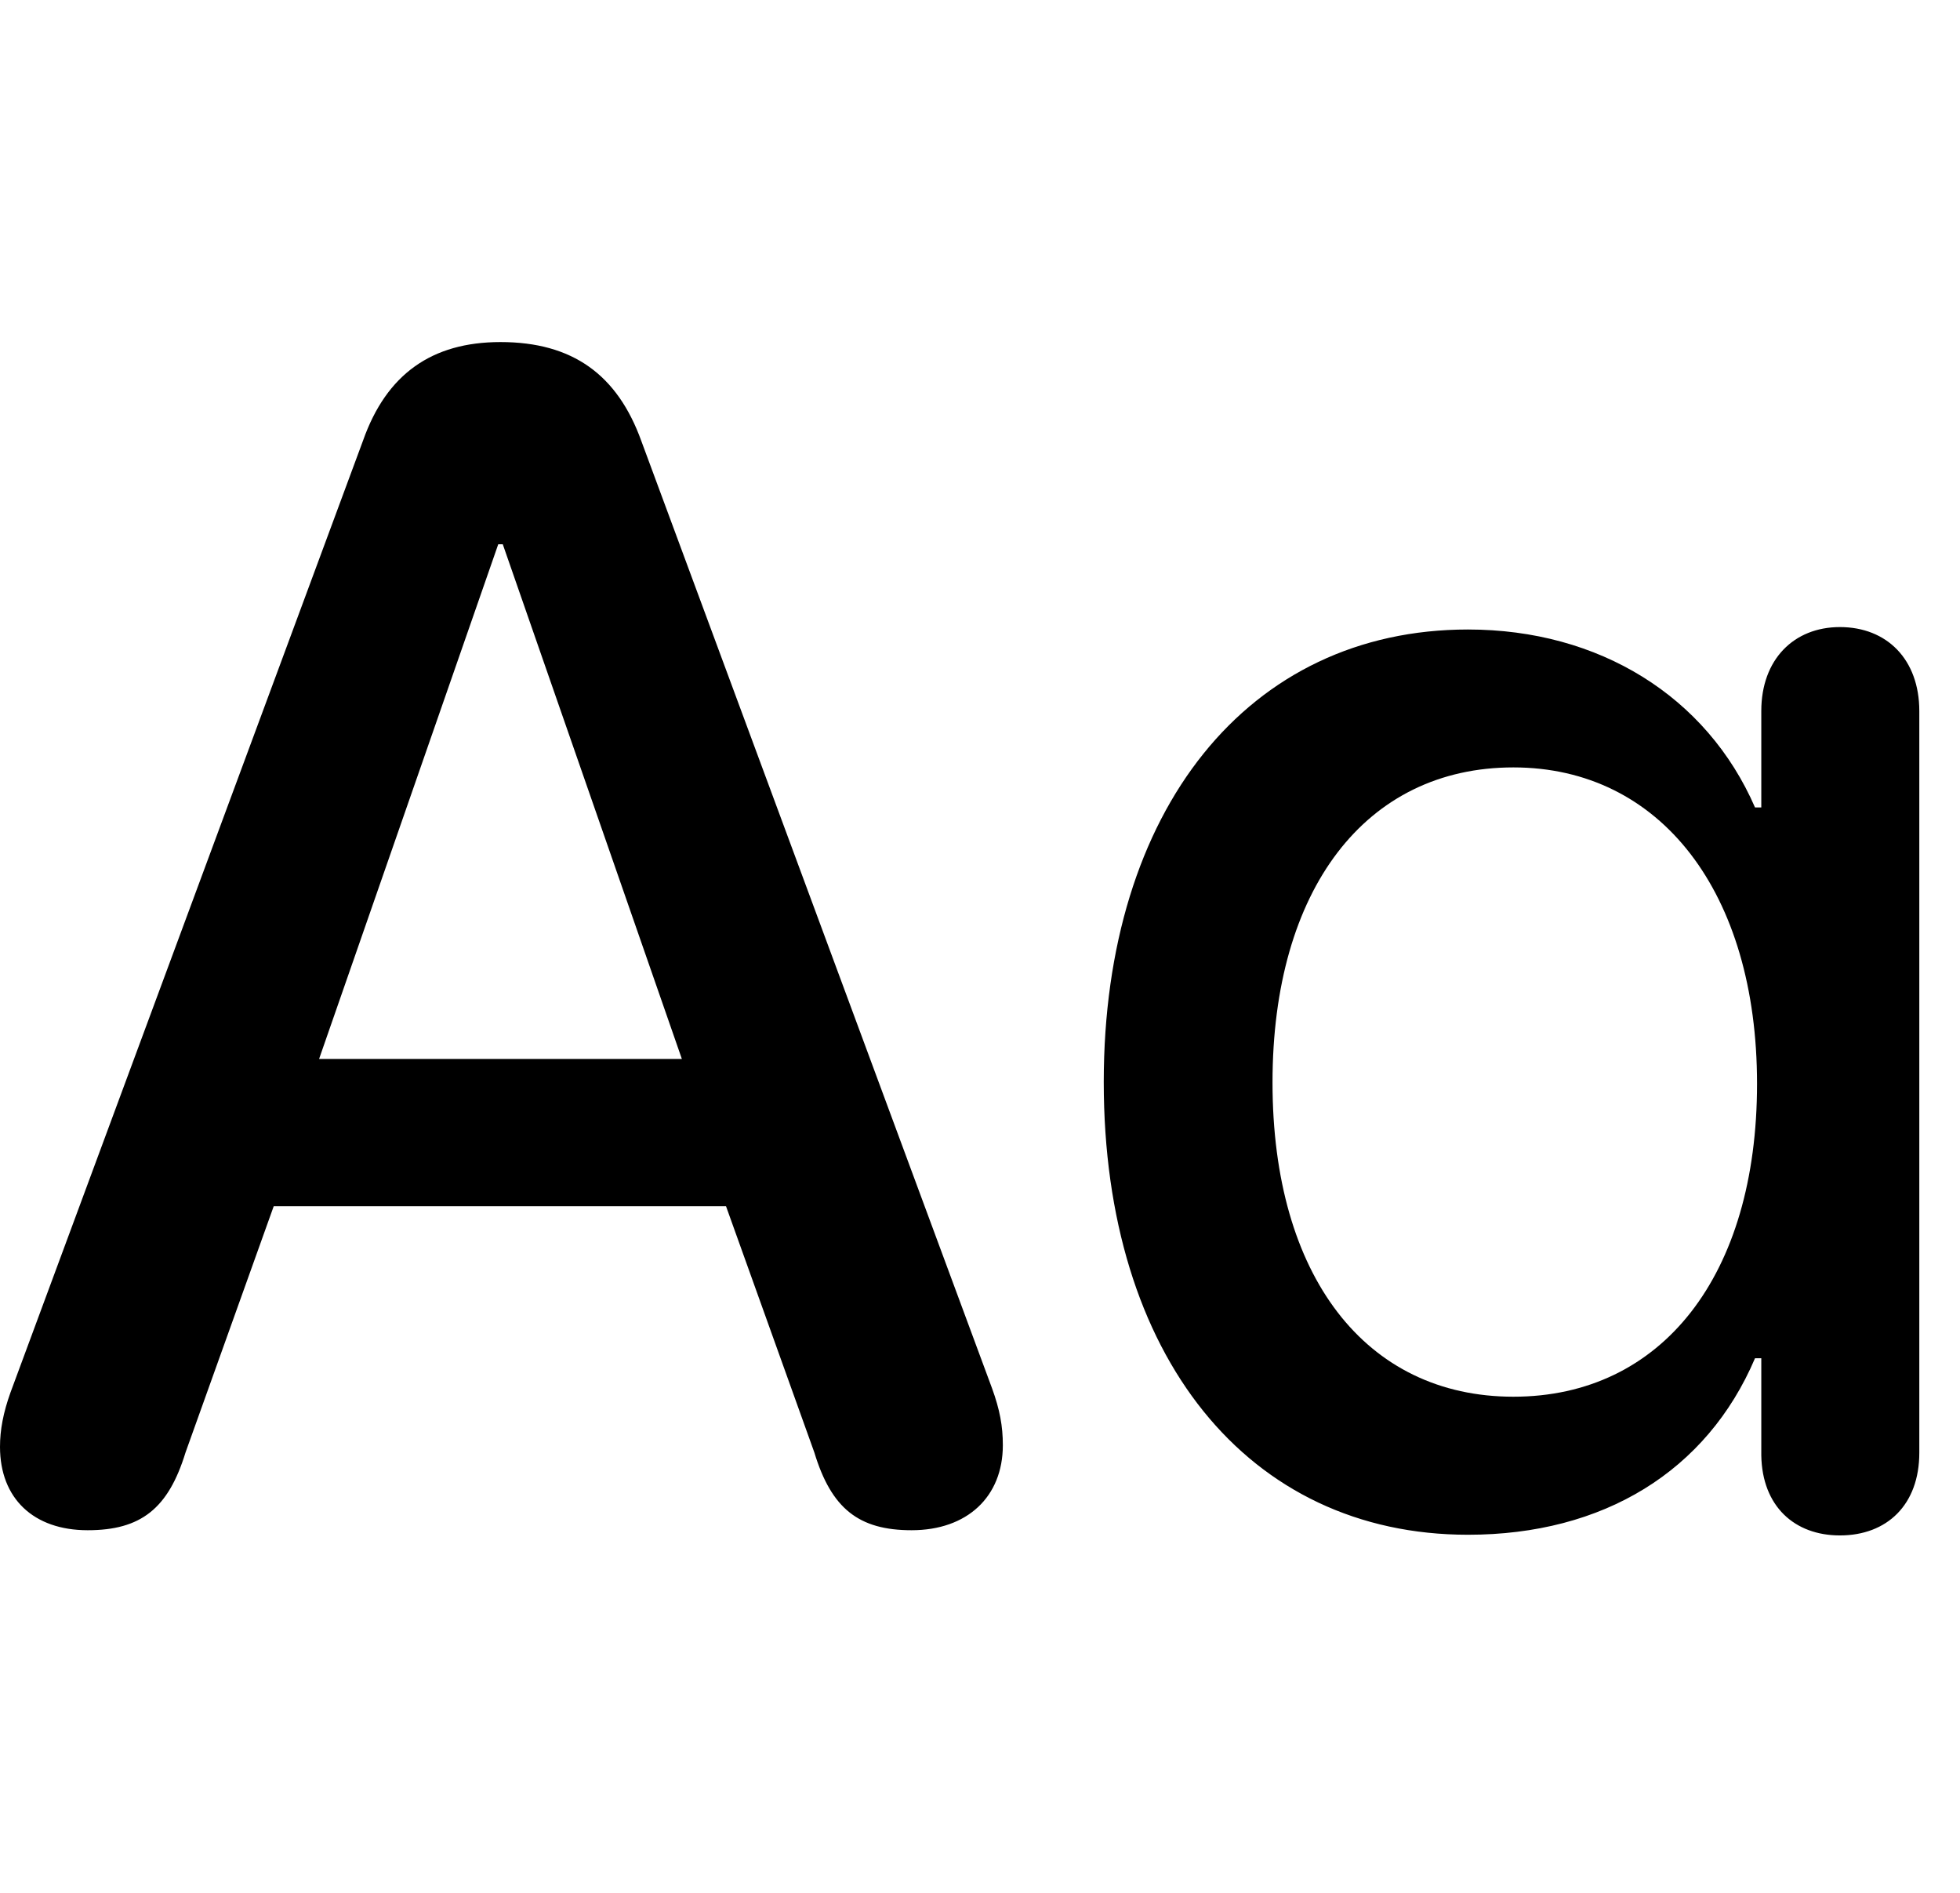 <svg width="29" height="28" viewBox="0 0 29 28" fill="none" xmlns="http://www.w3.org/2000/svg">
<path d="M21.72 22.703C23.722 22.703 25.254 21.765 25.967 20.092H26.06V21.53C26.073 22.283 26.552 22.713 27.223 22.713C27.919 22.713 28.398 22.261 28.398 21.489V10.519C28.398 9.755 27.919 9.276 27.223 9.276C26.542 9.276 26.06 9.755 26.06 10.517V11.944H25.967C25.252 10.3 23.66 9.312 21.72 9.312C18.468 9.312 16.331 11.98 16.331 16.006C16.331 20.062 18.468 22.703 21.72 22.703ZM22.392 20.661C20.205 20.661 18.828 18.876 18.828 16.013C18.828 13.153 20.207 11.352 22.392 11.352C24.571 11.352 25.997 13.203 25.997 16.032C25.997 18.864 24.593 20.661 22.392 20.661ZM1.297 22.636C2.084 22.636 2.49 22.317 2.745 21.486L4.05 17.843H10.742L12.049 21.486C12.301 22.317 12.707 22.636 13.488 22.636C14.309 22.636 14.838 22.143 14.838 21.378C14.838 21.096 14.793 20.852 14.678 20.536L9.49 6.526C9.136 5.543 8.472 5.06 7.405 5.06C6.388 5.06 5.718 5.536 5.372 6.516L0.156 20.596C0.048 20.897 0 21.152 0 21.402C0 22.165 0.495 22.636 1.297 22.636ZM4.721 15.665L7.372 8.051H7.439L10.089 15.665H4.721Z" fill="black"/>
</svg>
